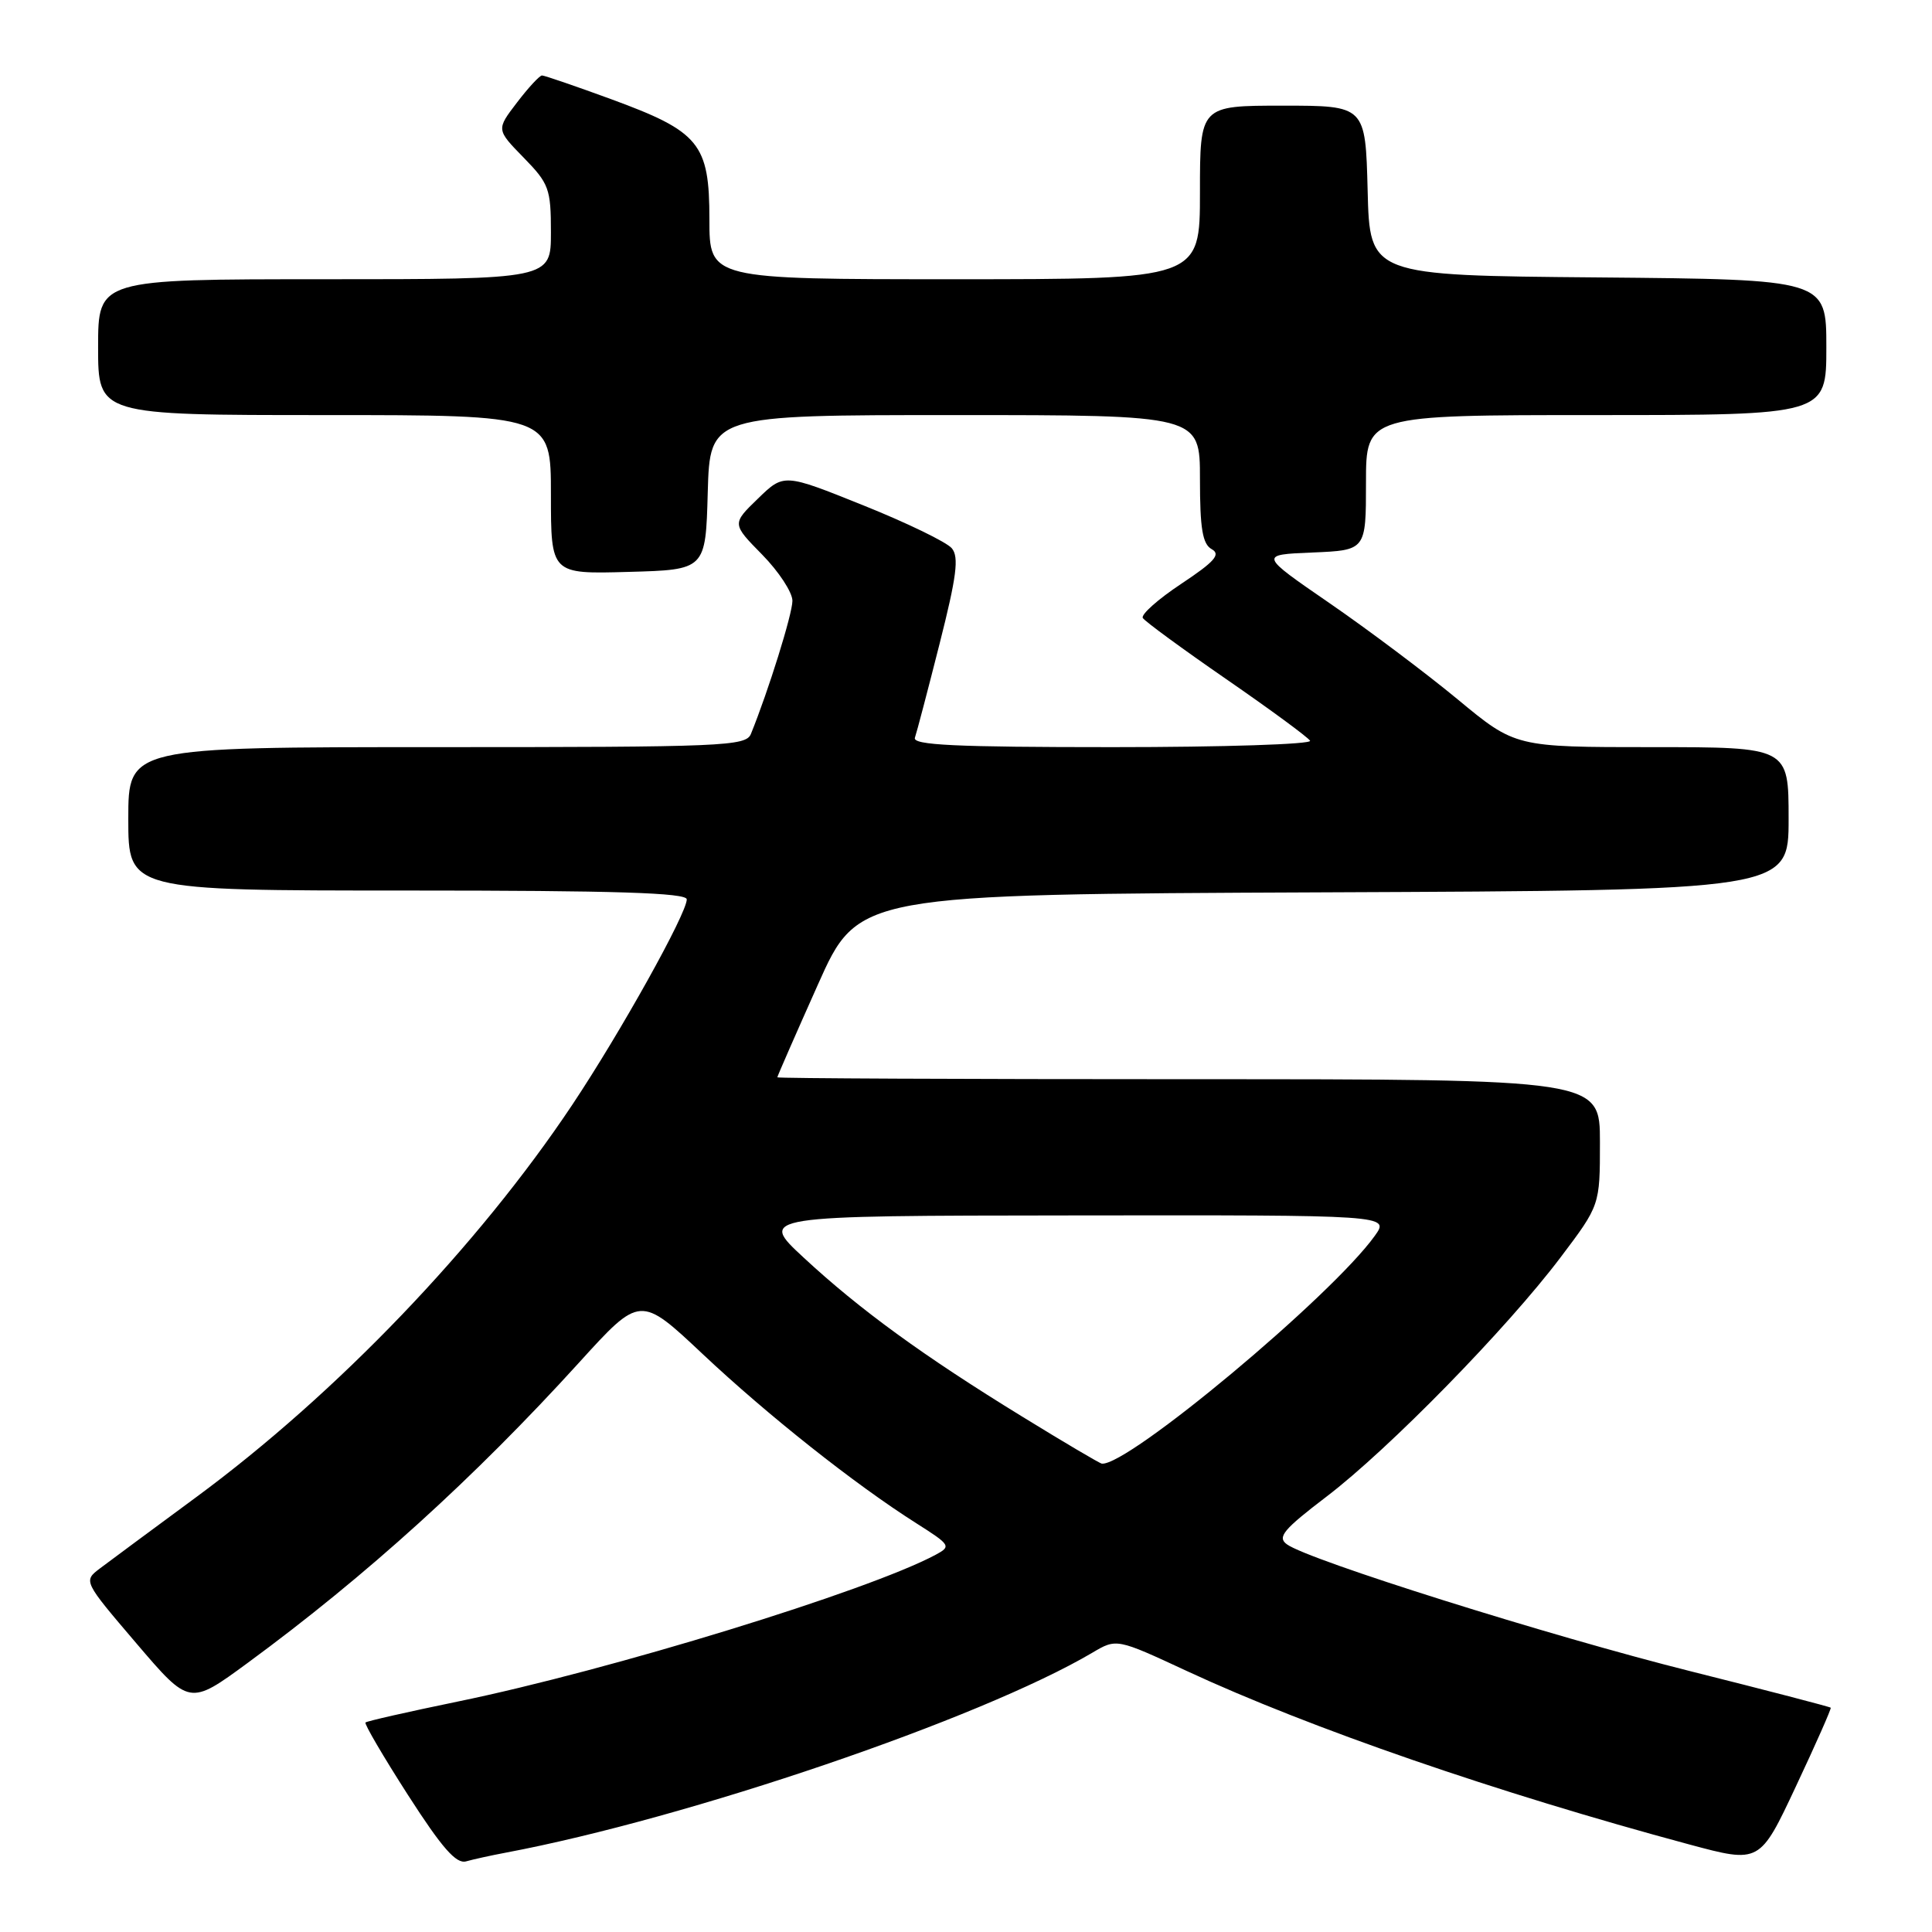 <?xml version="1.0" encoding="UTF-8" standalone="no"?>
<!DOCTYPE svg PUBLIC "-//W3C//DTD SVG 1.1//EN" "http://www.w3.org/Graphics/SVG/1.1/DTD/svg11.dtd" >
<svg xmlns="http://www.w3.org/2000/svg" xmlns:xlink="http://www.w3.org/1999/xlink" version="1.1" viewBox="0 0 256 256">
 <g >
 <path fill="currentColor"
d=" M 67.00 245.49 C 91.19 240.93 129.88 227.75 144.73 219.00 C 147.95 217.09 147.95 217.09 157.31 221.44 C 173.60 229.00 198.35 237.54 223.84 244.40 C 233.18 246.91 233.18 246.91 237.97 236.70 C 240.61 231.09 242.68 226.40 242.58 226.28 C 242.48 226.16 234.10 223.98 223.97 221.44 C 205.31 216.76 173.35 206.71 170.52 204.63 C 169.21 203.68 170.04 202.68 175.77 198.31 C 184.03 192.02 199.69 176.01 206.79 166.60 C 212.00 159.70 212.00 159.70 212.00 151.35 C 212.00 143.00 212.00 143.00 157.50 143.00 C 127.52 143.00 103.00 142.89 103.00 142.75 C 103.00 142.61 105.41 137.10 108.36 130.50 C 113.71 118.50 113.71 118.50 175.36 118.24 C 237.00 117.98 237.00 117.98 237.00 108.49 C 237.00 99.00 237.00 99.00 218.90 99.00 C 200.79 99.00 200.79 99.00 193.15 92.67 C 188.94 89.19 181.30 83.45 176.17 79.92 C 166.84 73.50 166.84 73.50 173.92 73.21 C 181.00 72.91 181.00 72.91 181.00 63.96 C 181.00 55.00 181.00 55.00 211.50 55.00 C 242.00 55.00 242.00 55.00 242.00 46.01 C 242.00 37.03 242.00 37.03 211.75 36.76 C 181.50 36.50 181.50 36.50 181.22 25.25 C 180.93 14.00 180.93 14.00 169.97 14.00 C 159.00 14.00 159.00 14.00 159.00 25.50 C 159.00 37.00 159.00 37.00 126.50 37.00 C 94.00 37.00 94.00 37.00 94.00 29.06 C 94.00 19.02 92.70 17.44 80.95 13.13 C 76.25 11.41 72.14 10.00 71.82 10.00 C 71.50 10.00 70.01 11.61 68.50 13.59 C 65.76 17.17 65.76 17.17 69.38 20.88 C 72.75 24.33 73.00 25.01 73.00 30.79 C 73.00 37.00 73.00 37.00 43.00 37.00 C 13.00 37.00 13.00 37.00 13.00 46.00 C 13.00 55.00 13.00 55.00 43.00 55.00 C 73.00 55.00 73.00 55.00 73.00 65.53 C 73.00 76.07 73.00 76.07 83.25 75.78 C 93.50 75.50 93.50 75.50 93.78 65.25 C 94.07 55.00 94.07 55.00 126.53 55.00 C 159.00 55.00 159.00 55.00 159.00 63.45 C 159.00 70.06 159.34 72.09 160.56 72.77 C 161.79 73.46 160.96 74.41 156.52 77.36 C 153.44 79.40 151.15 81.44 151.43 81.89 C 151.71 82.34 156.69 85.99 162.50 90.00 C 168.31 94.01 173.30 97.68 173.59 98.15 C 173.88 98.62 162.12 99.00 147.45 99.00 C 126.55 99.00 120.88 98.73 121.23 97.75 C 121.47 97.06 122.94 91.46 124.50 85.30 C 126.76 76.38 127.09 73.81 126.12 72.65 C 125.45 71.84 120.17 69.28 114.39 66.96 C 103.87 62.73 103.87 62.73 100.43 66.07 C 96.98 69.41 96.98 69.41 100.99 73.49 C 103.20 75.74 105.00 78.49 105.00 79.61 C 105.00 81.35 101.82 91.54 99.50 97.25 C 98.84 98.88 95.90 99.00 57.89 99.00 C 17.00 99.00 17.00 99.00 17.00 108.50 C 17.00 118.00 17.00 118.00 54.00 118.00 C 81.54 118.00 91.00 118.30 91.00 119.17 C 91.00 121.05 82.24 136.77 75.83 146.39 C 63.34 165.12 44.61 184.66 26.00 198.38 C 20.22 202.64 14.49 206.88 13.26 207.81 C 11.03 209.50 11.03 209.50 18.07 217.75 C 25.11 226.00 25.11 226.00 32.81 220.35 C 48.52 208.82 62.84 195.83 76.71 180.57 C 84.83 171.63 84.83 171.63 93.10 179.41 C 101.74 187.54 113.29 196.69 121.40 201.83 C 125.97 204.73 126.07 204.89 123.97 206.02 C 114.97 210.83 80.87 221.31 60.63 225.47 C 54.09 226.82 48.60 228.06 48.43 228.24 C 48.25 228.42 50.78 232.74 54.06 237.85 C 58.57 244.87 60.45 247.01 61.76 246.64 C 62.72 246.37 65.08 245.85 67.00 245.49 Z  M 135.42 187.69 C 122.34 179.66 113.93 173.54 106.50 166.65 C 100.50 161.09 100.50 161.09 142.32 161.05 C 184.14 161.00 184.14 161.00 182.17 163.75 C 176.43 171.76 149.42 194.30 146.00 193.94 C 145.72 193.91 140.96 191.10 135.42 187.69 Z "/>
</g>
</svg>